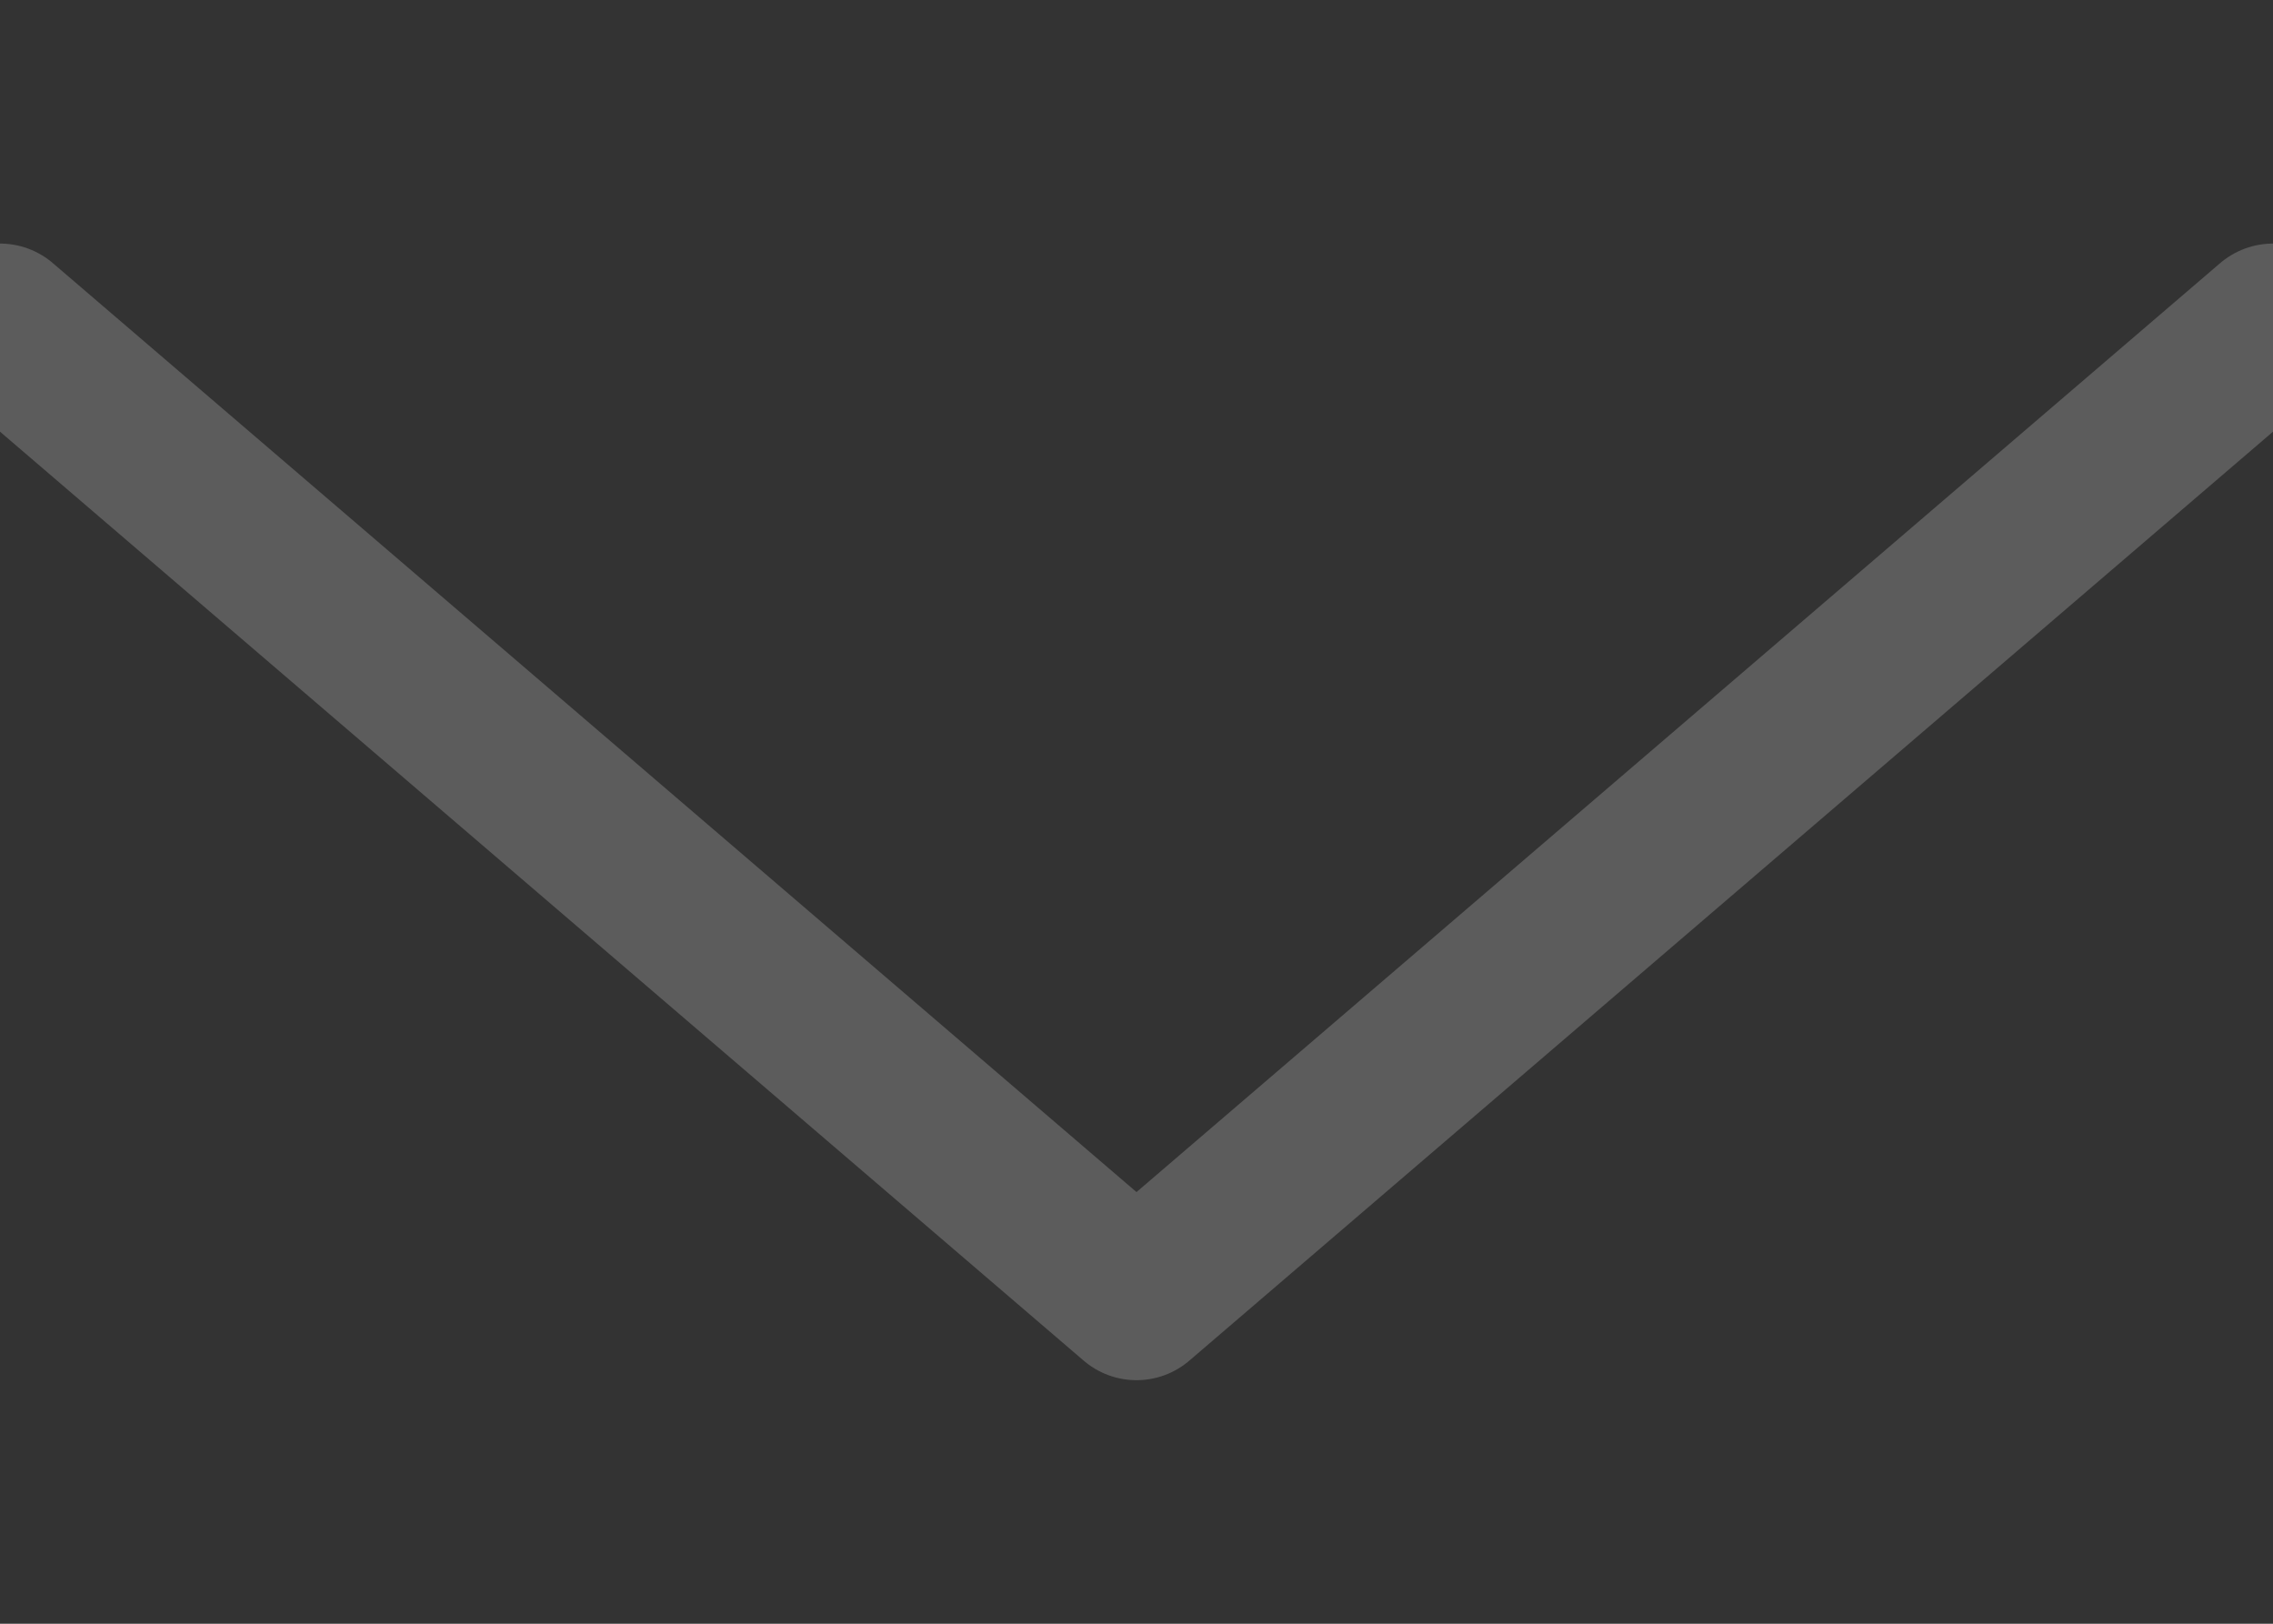 <svg xmlns="http://www.w3.org/2000/svg" viewBox="0 0 28 20"><rect x="0" y="0" width="28" height="20" fill="#333333" stroke="none"/><path fill="none" stroke="#fff" opacity=".2" stroke-width="2" stroke-linecap="round" stroke-linejoin="round" d="M0 4l14 12L28 4"/></svg>